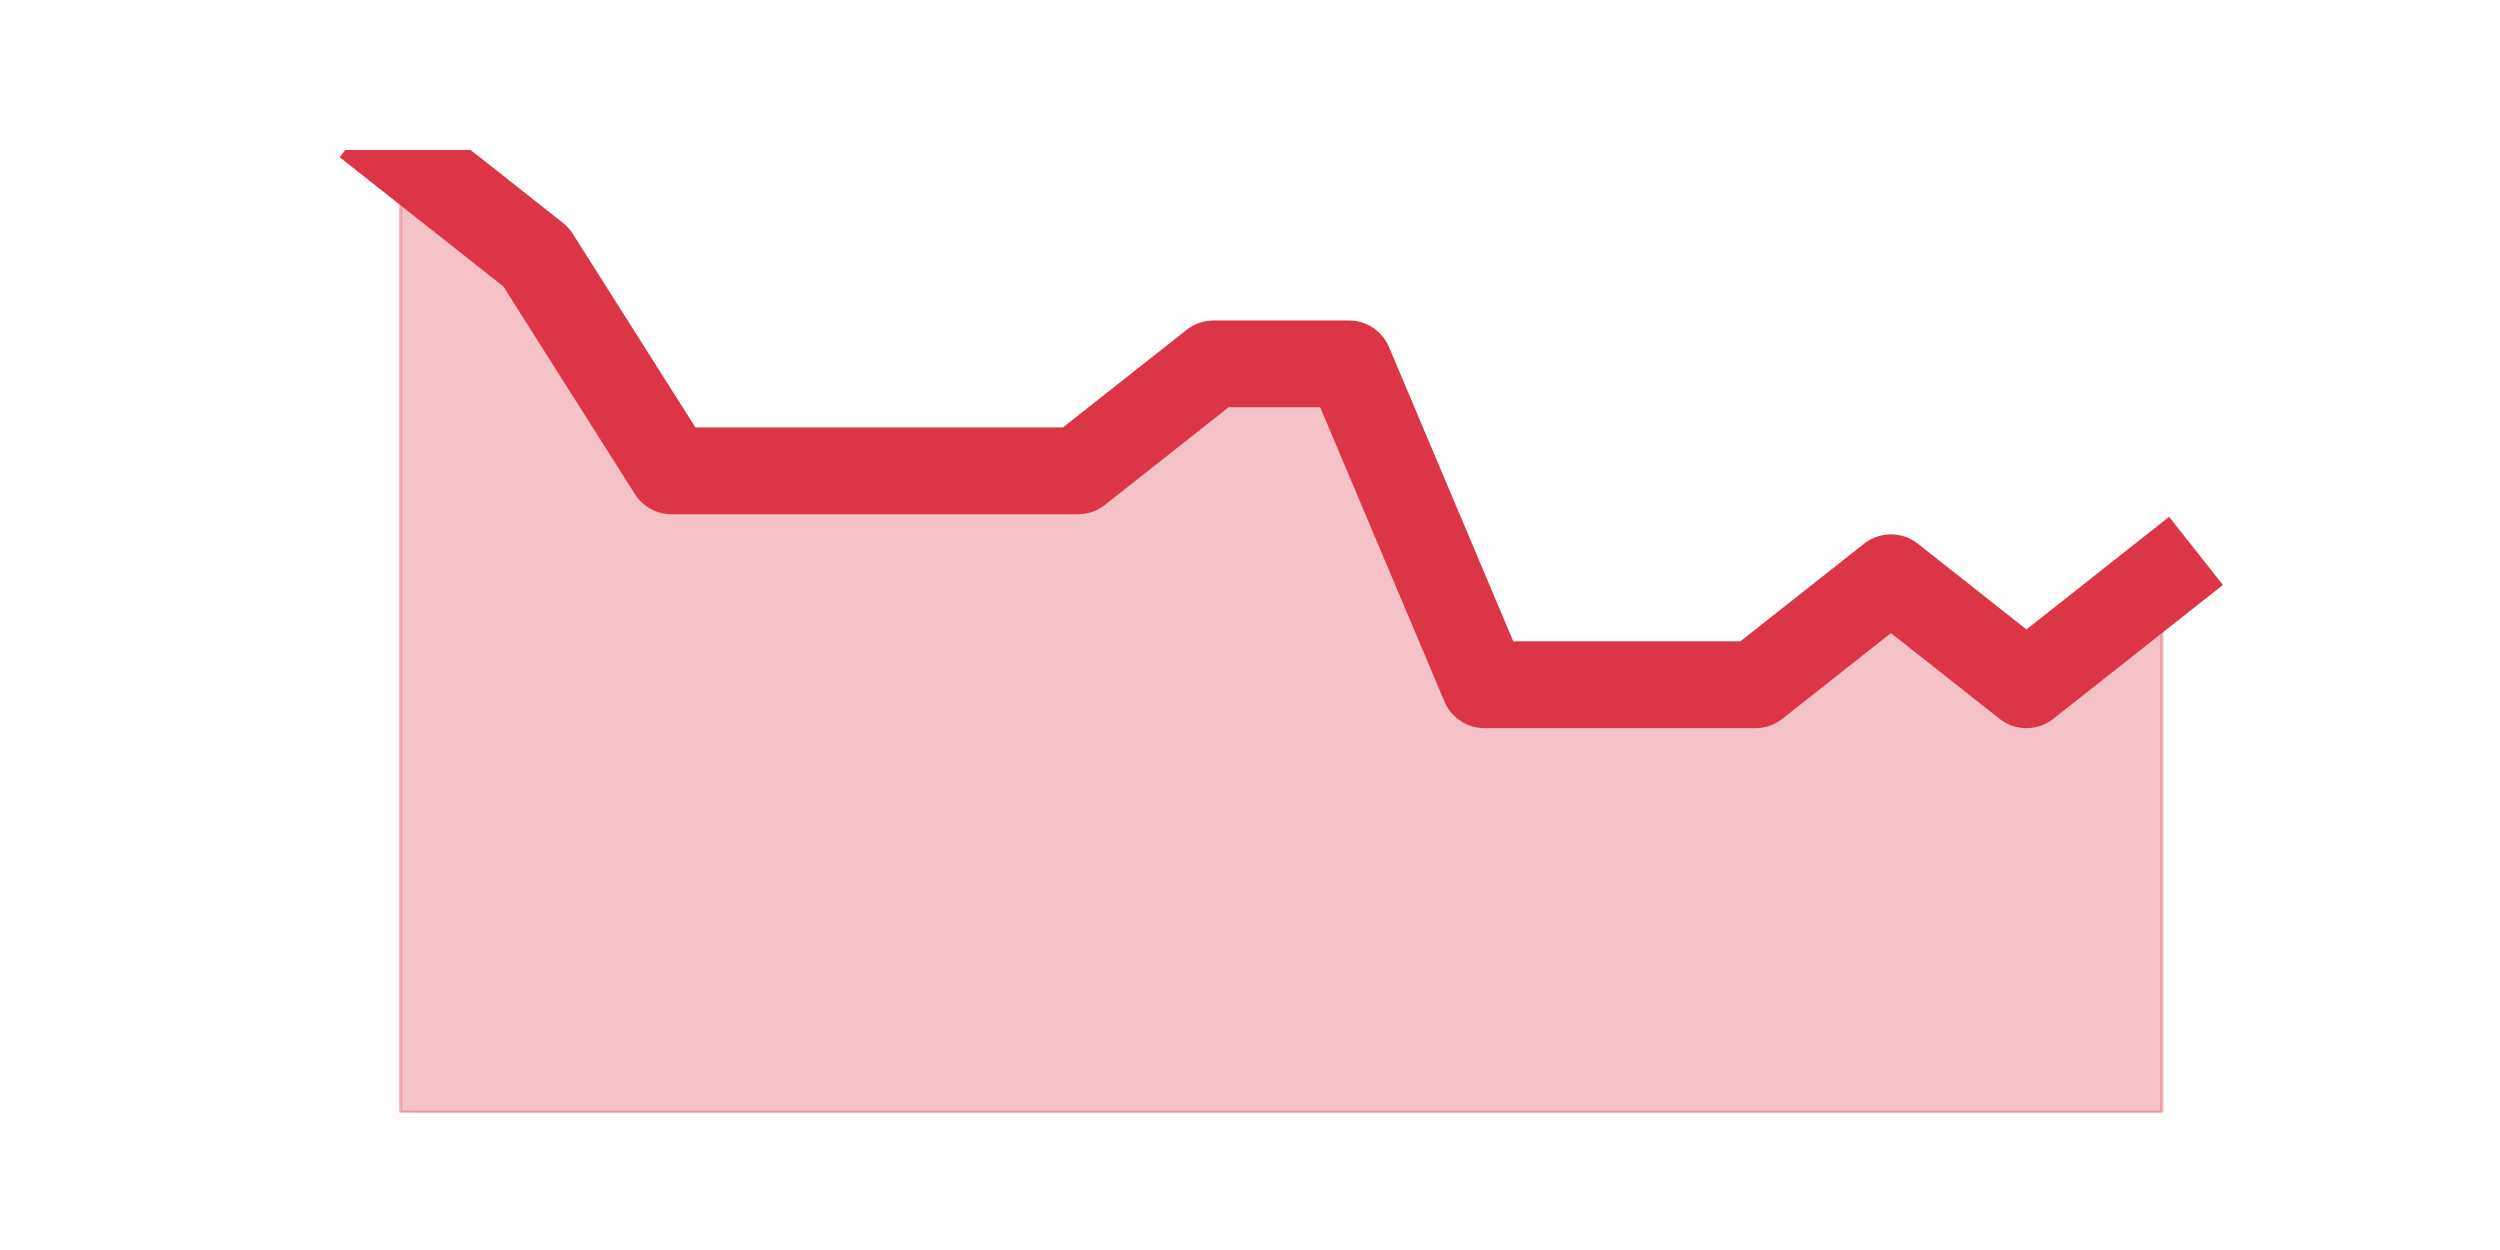 <?xml version="1.0" encoding="utf-8" standalone="no"?>
<!DOCTYPE svg PUBLIC "-//W3C//DTD SVG 1.1//EN"
  "http://www.w3.org/Graphics/SVG/1.1/DTD/svg11.dtd">
<svg height="360pt" version="1.1" viewBox="0 0 720 360" width="720pt" xmlns="http://www.w3.org/2000/svg" xmlns:xlink="http://www.w3.org/1999/xlink">
 <defs>
  <style type="text/css">*{stroke-linecap:butt;stroke-linejoin:round;}</style>
 </defs>
 <g id="figure_1">
  <g id="patch_1">
   <path d="M 0 360 
L 720 360 
L 720 0 
L 0 0 
z
" style="fill:none;"/>
  </g>
  <g id="axes_1">
   <g id="matplotlib.axis_1"/>
   <g id="matplotlib.axis_2"/>
   <g id="PolyCollection_1">
    <defs>
     <path d="M 115.364 -316.8 
L 115.364 -39.6 
L 154.385 -39.6 
L 193.406 -39.6 
L 232.427 -39.6 
L 271.448 -39.6 
L 310.469 -39.6 
L 349.49 -39.6 
L 388.51 -39.6 
L 427.531 -39.6 
L 466.552 -39.6 
L 505.573 -39.6 
L 544.594 -39.6 
L 583.615 -39.6 
L 622.636 -39.6 
L 622.636 -193.6 
L 622.636 -193.6 
L 583.615 -162.8 
L 544.594 -193.6 
L 505.573 -162.8 
L 466.552 -162.8 
L 427.531 -162.8 
L 388.51 -255.2 
L 349.49 -255.2 
L 310.469 -224.4 
L 271.448 -224.4 
L 232.427 -224.4 
L 193.406 -224.4 
L 154.385 -286 
L 115.364 -316.8 
z
" id="md58a44e76f" style="stroke:#dc3545;stroke-opacity:0.3;"/>
    </defs>
    <g clip-path="url(#p0649261c91)">
     <use style="fill:#dc3545;fill-opacity:0.3;stroke:#dc3545;stroke-opacity:0.3;" x="0" xlink:href="#md58a44e76f" y="360"/>
    </g>
   </g>
   <g id="line2d_1">
    <path clip-path="url(#p0649261c91)" d="M 115.364 43.2 
L 154.385 74 
L 193.406 135.6 
L 232.427 135.6 
L 271.448 135.6 
L 310.469 135.6 
L 349.49 104.8 
L 388.51 104.8 
L 427.531 197.2 
L 466.552 197.2 
L 505.573 197.2 
L 544.594 166.4 
L 583.615 197.2 
L 622.636 166.4 
" style="fill:none;stroke:#dc3545;stroke-linecap:square;stroke-width:25;"/>
   </g>
  </g>
 </g>
 <defs>
  <clipPath id="p0649261c91">
   <rect height="277.2" width="558" x="90" y="43.2"/>
  </clipPath>
 </defs>
</svg>
